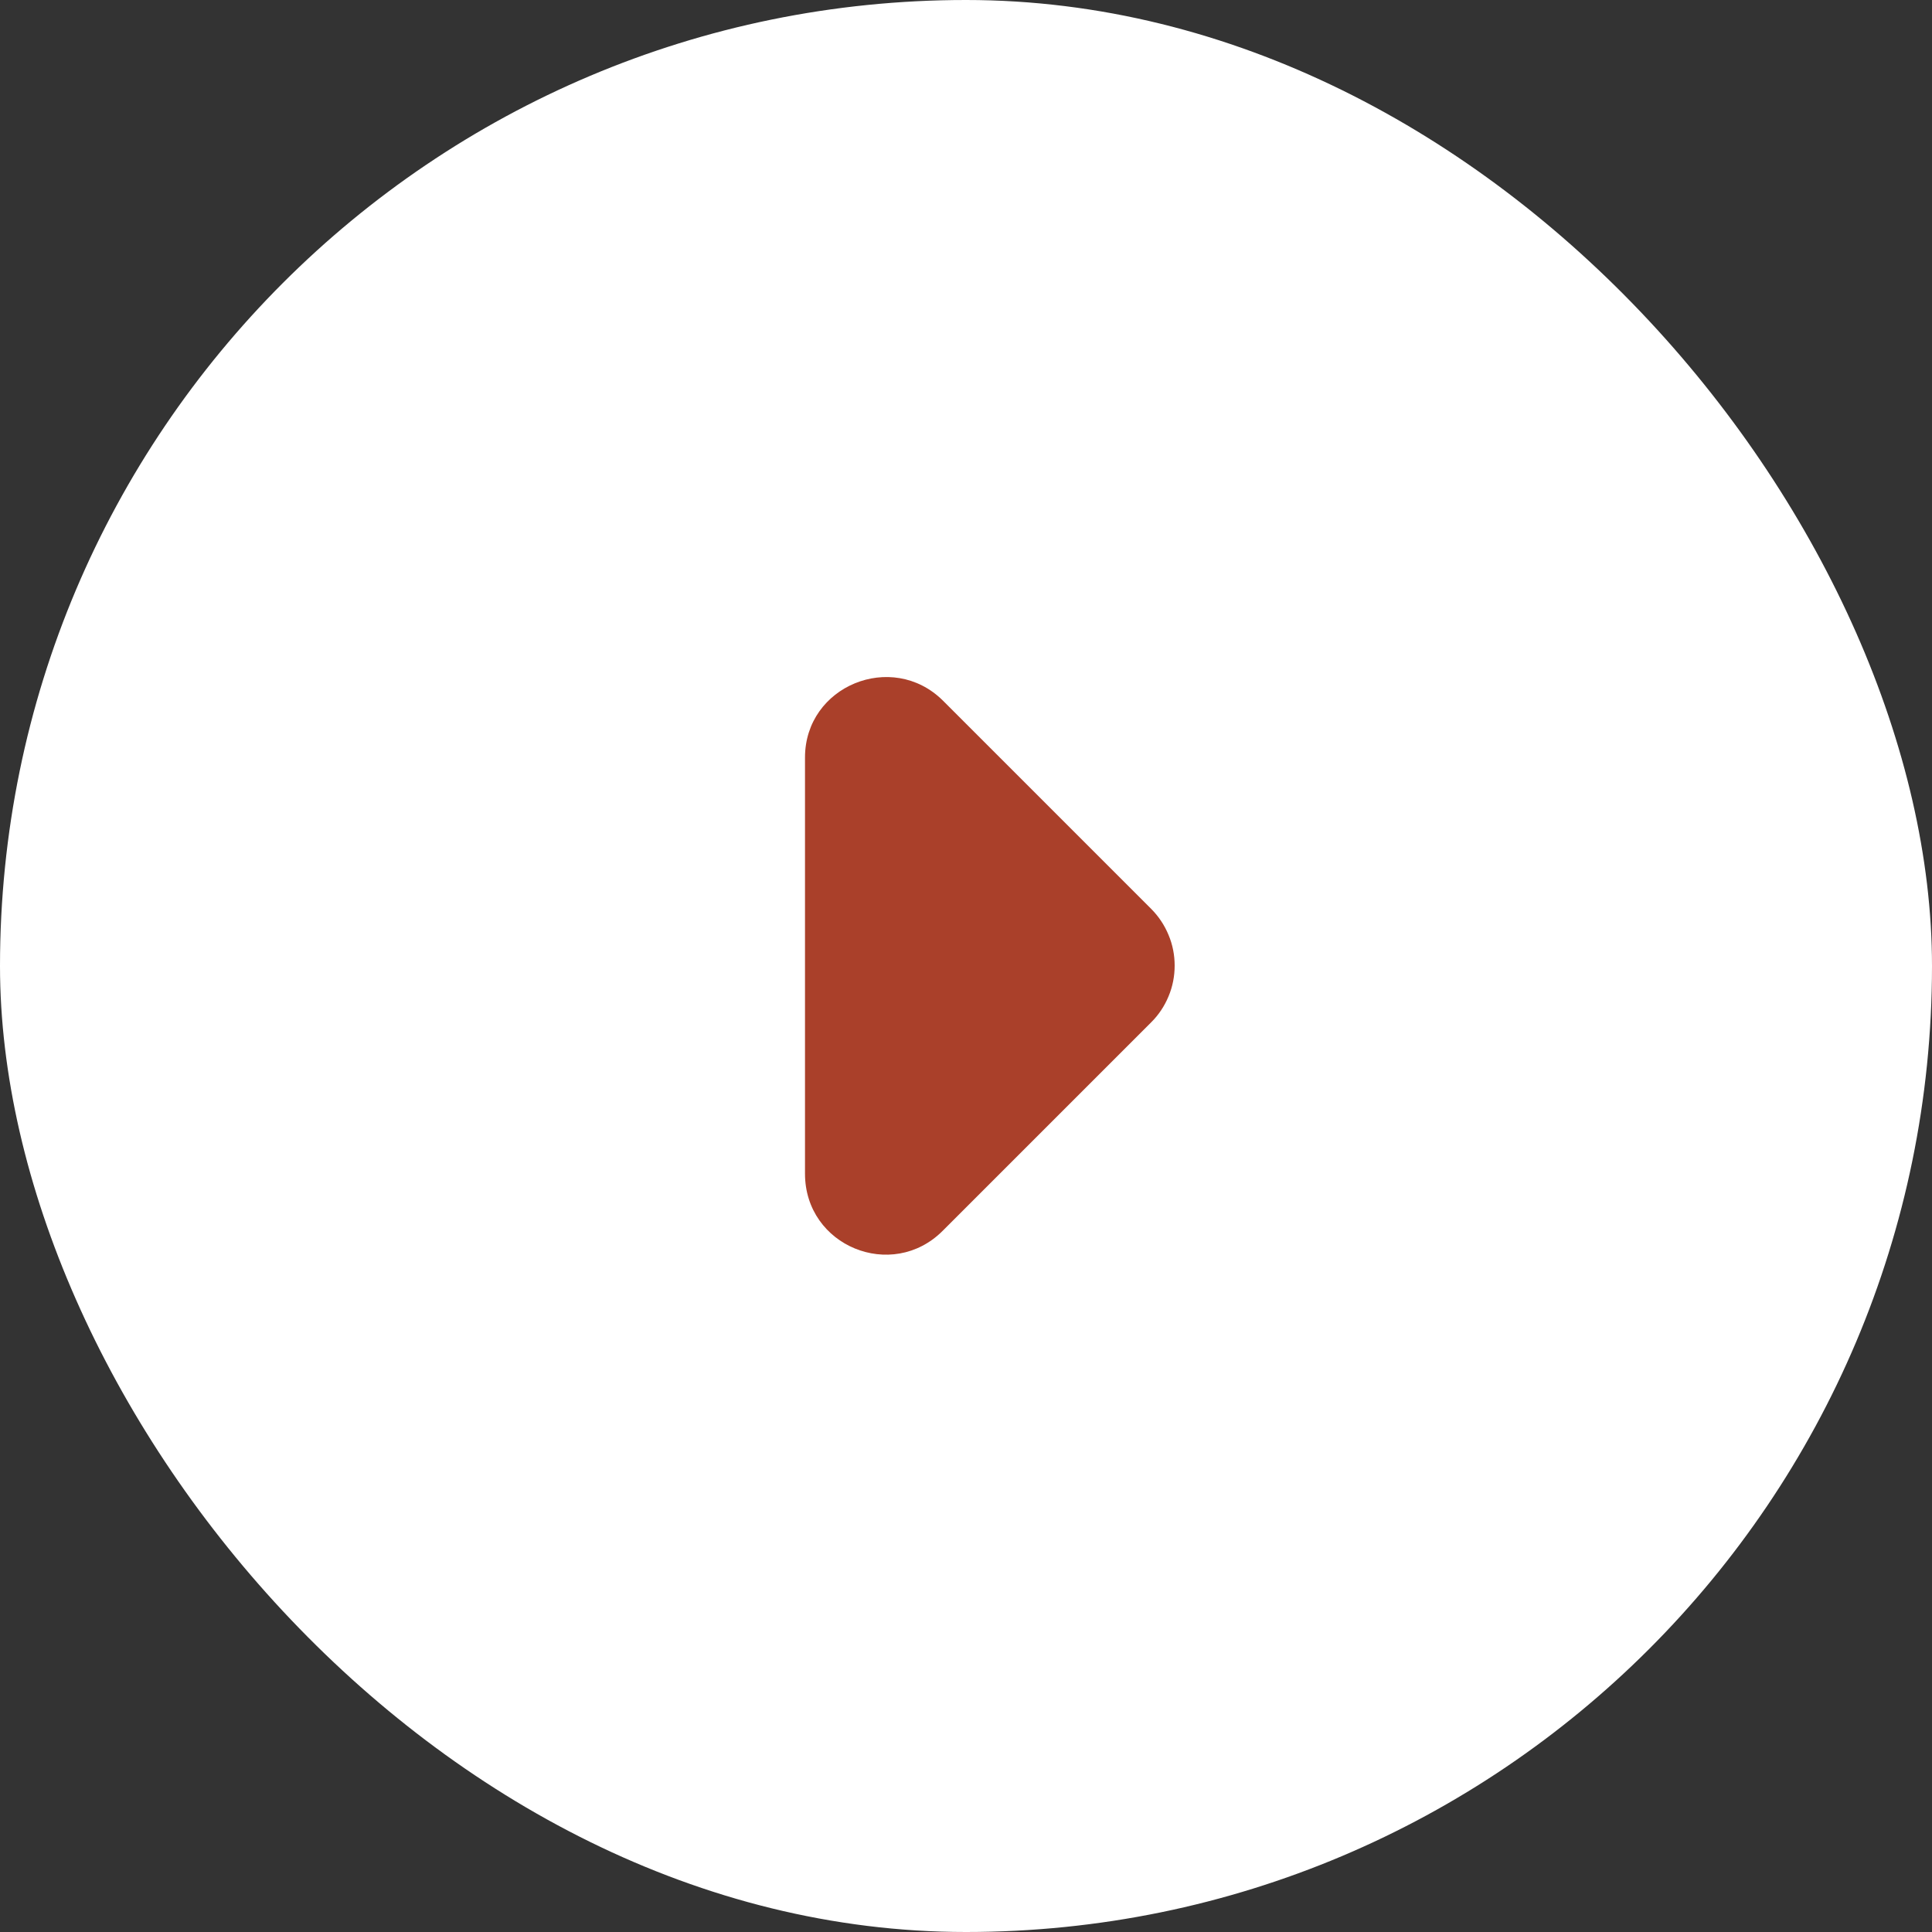 <svg width="24" height="24" viewBox="0 0 24 24" fill="none" id="svg1325456743_497">
<rect x="0" y="0" width="24" height="24" fill="#333333" stroke="none"/>
<rect width="24" height="24" rx="12" fill="white"></rect>
<path d="M11.71 15.29L14.3 12.7C14.393 12.608 14.466 12.498 14.516 12.377C14.567 12.256 14.592 12.126 14.592 11.995C14.592 11.864 14.567 11.735 14.516 11.614C14.466 11.493 14.393 11.383 14.3 11.29L11.71 8.7C11.08 8.08 10 8.52 10 9.41V14.58C10 15.48 11.08 15.92 11.71 15.29Z" fill="#AA402A"></path>
</svg>